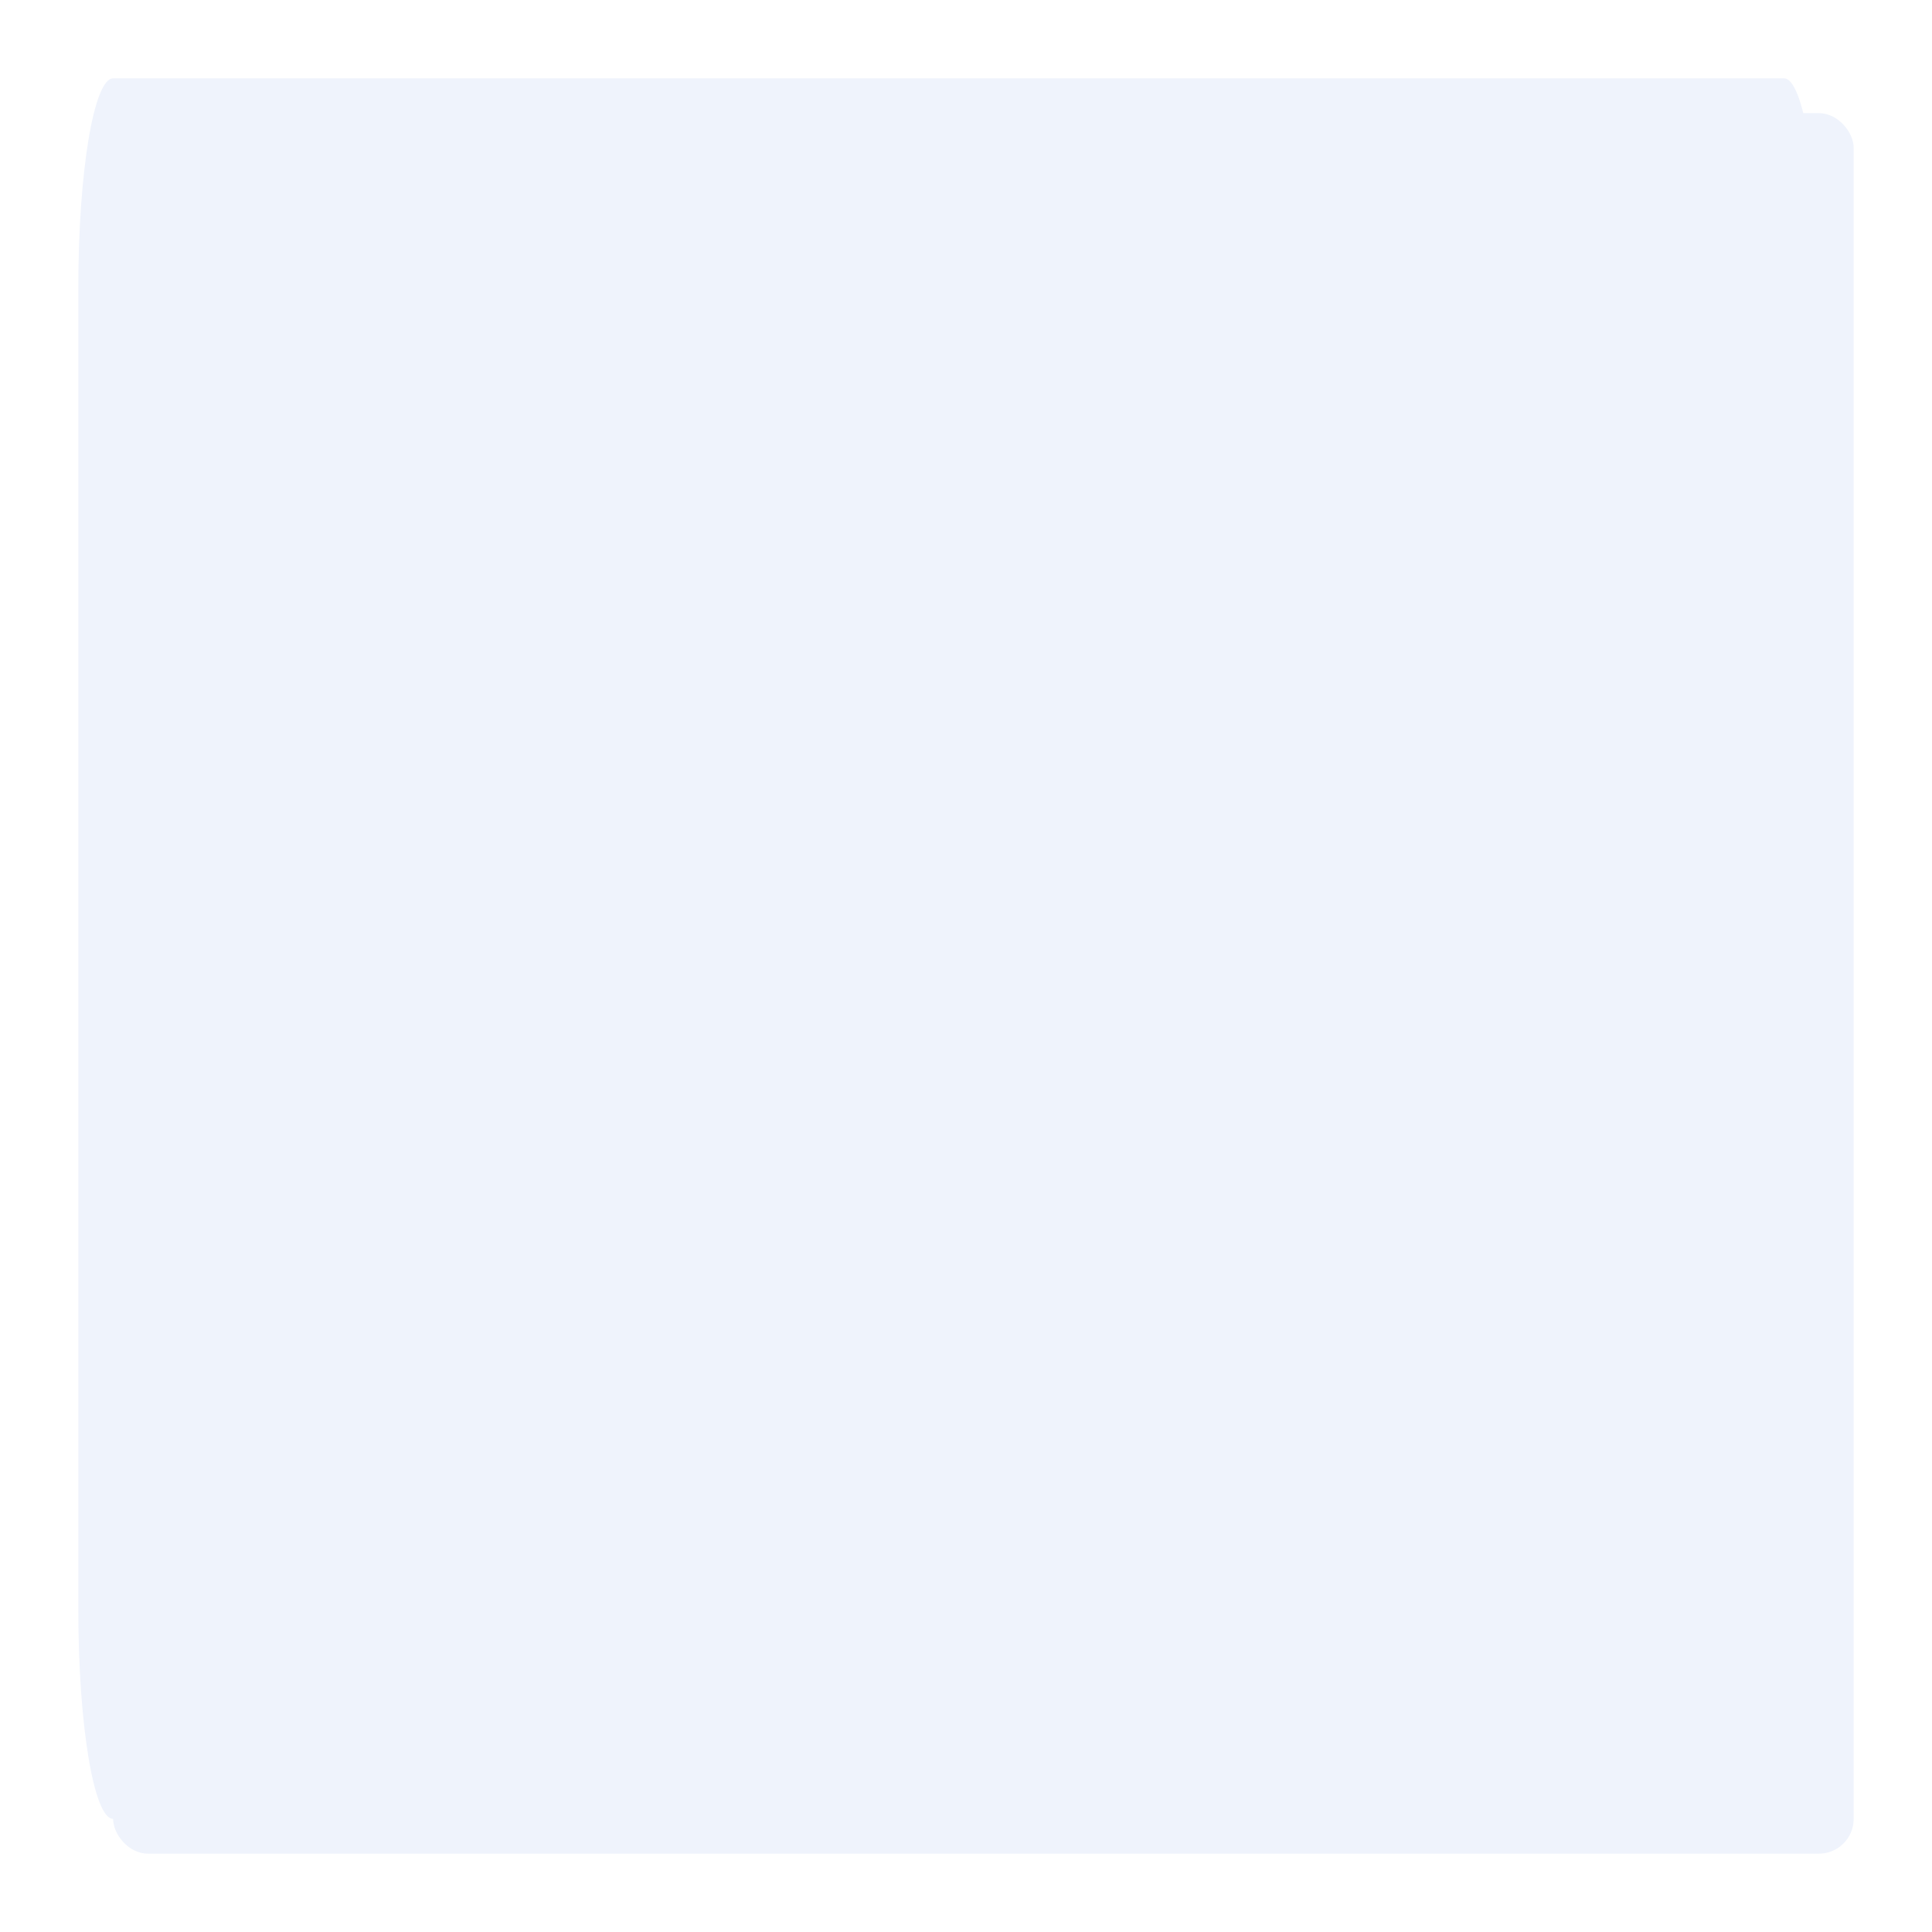 <svg xmlns="http://www.w3.org/2000/svg" xmlns:xlink="http://www.w3.org/1999/xlink" width="333" height="333" viewBox="0 0 333 333"><defs><style>.a{fill:#eff3fc;}.b{filter:url(#c);}.c{filter:url(#a);}</style><filter id="a" x="6" y="6" width="327" height="327" filterUnits="userSpaceOnUse"><feOffset dx="3" dy="3" input="SourceAlpha"/><feGaussianBlur stdDeviation="4.5" result="b"/><feFlood flood-color="#919191" flood-opacity="0.259"/><feComposite operator="in" in2="b"/><feComposite in="SourceGraphic"/></filter><filter id="c" x="0" y="0" width="327" height="327" filterUnits="userSpaceOnUse"><feOffset dx="-3" dy="-3" input="SourceAlpha"/><feGaussianBlur stdDeviation="4.5" result="d"/><feFlood flood-color="#d6d6d6" flood-opacity="0.259"/><feComposite operator="in" in2="d"/><feComposite in="SourceGraphic"/></filter></defs><g transform="translate(-10.5 -132.5)"><g class="c" transform="matrix(1, 0, 0, 1, 10.5, 132.5)"><rect class="a" width="300" height="300" rx="6" transform="translate(16.5 16.5)"/></g><g class="b" transform="matrix(1, 0, 0, 1, 10.5, 132.5)"><path class="a" d="M6,0H294c3.314,0,6,16.118,6,36V264c0,19.882-2.686,36-6,36H6c-3.314,0-6-16.118-6-36V36C0,16.118,2.686,0,6,0Z" transform="translate(16.5 16.5)"/></g></g></svg>